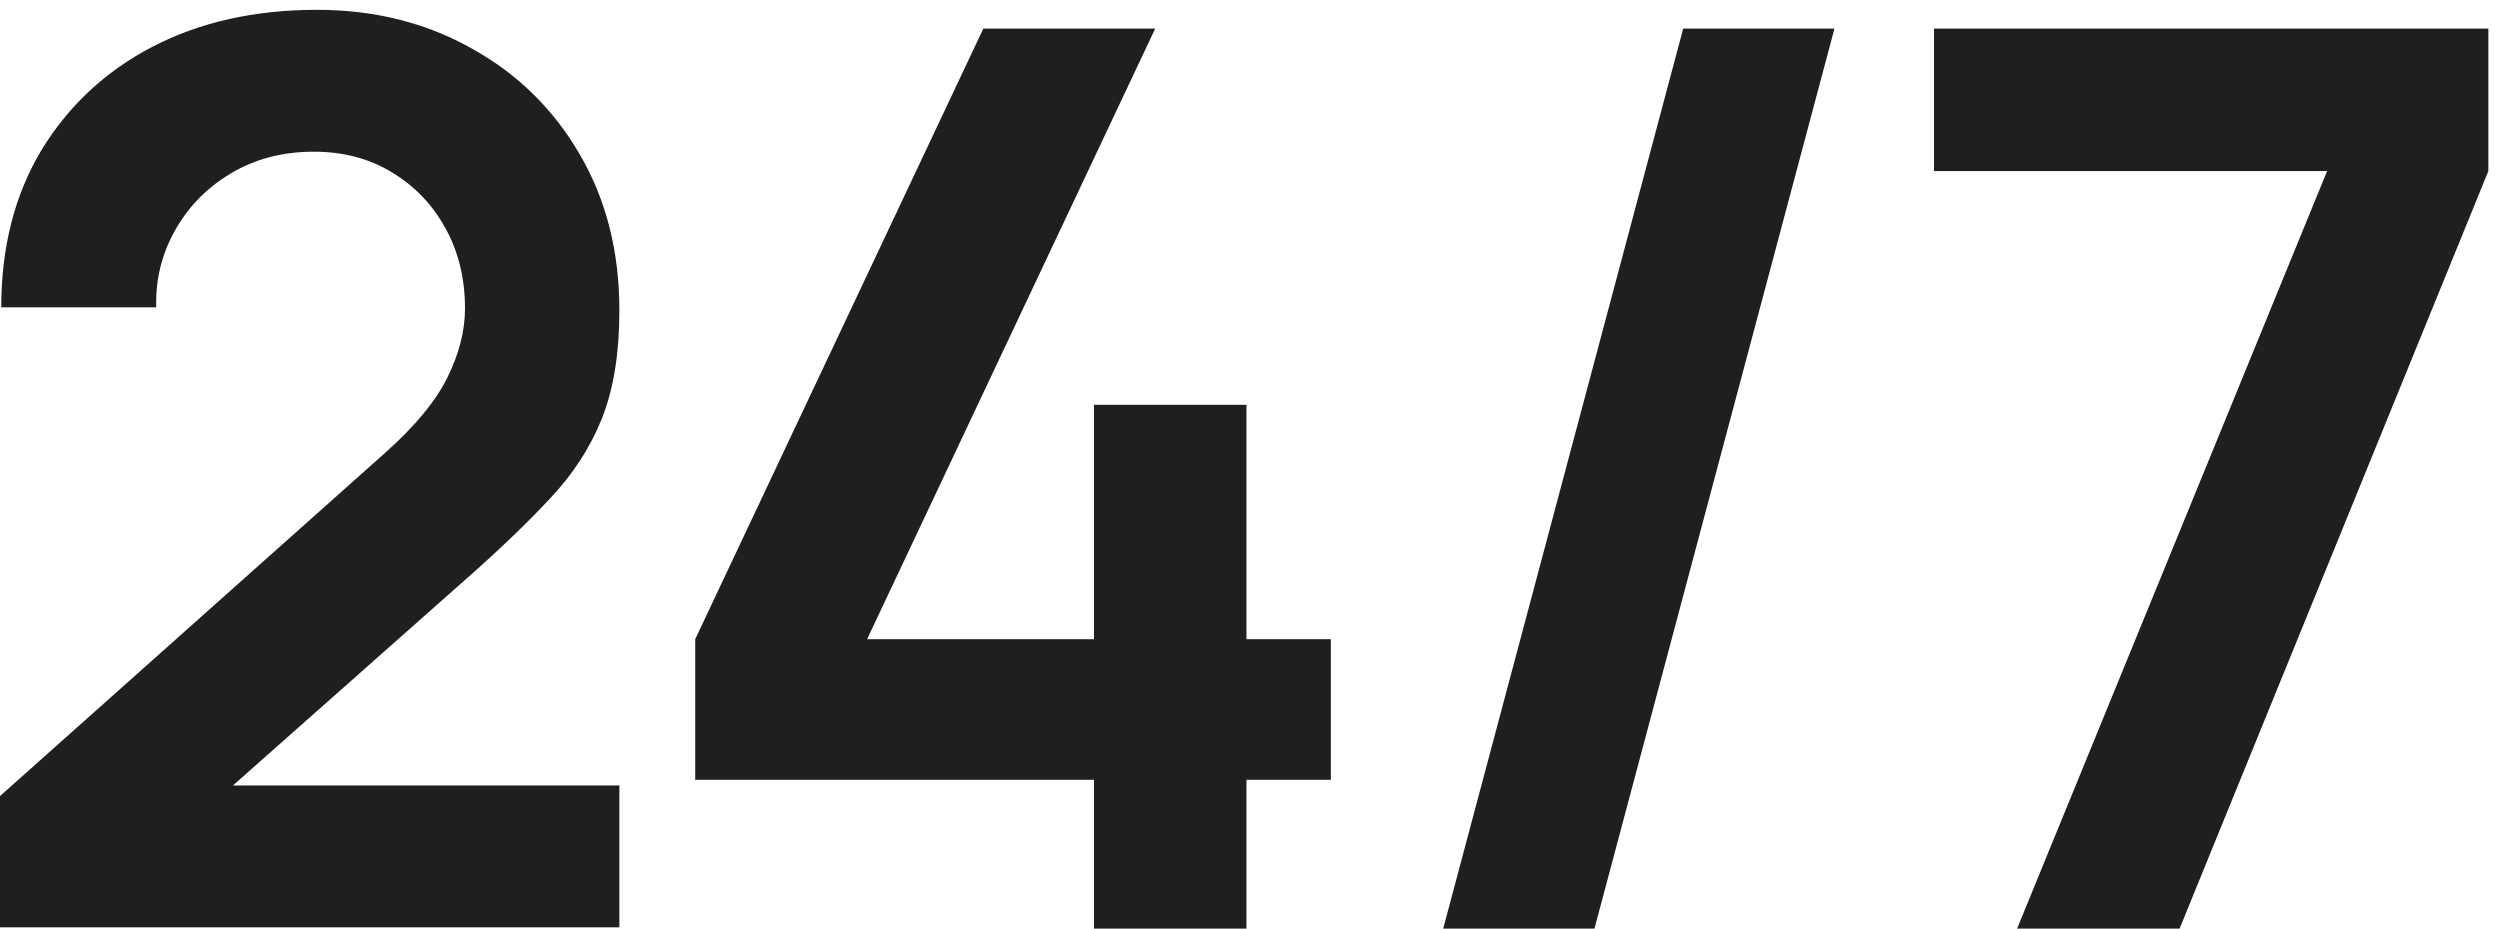 <svg width="140" height="52" viewBox="0 0 140 52" fill="none" xmlns="http://www.w3.org/2000/svg">
<path d="M5.21541e-08 51.93V44.58L21.56 25.365C23.24 23.872 24.407 22.46 25.06 21.13C25.713 19.8 26.04 18.517 26.04 17.28C26.04 15.6 25.678 14.107 24.955 12.8C24.232 11.47 23.228 10.42 21.945 9.65C20.685 8.88 19.227 8.495 17.57 8.495C15.82 8.495 14.268 8.903 12.915 9.72C11.585 10.513 10.547 11.575 9.8 12.905C9.053 14.235 8.703 15.67 8.75 17.21H0.07C0.07 13.85 0.817 10.922 2.31 8.425C3.827 5.928 5.903 3.992 8.54 2.615C11.2 1.238 14.268 0.55 17.745 0.55C20.965 0.55 23.858 1.273 26.425 2.72C28.992 4.143 31.01 6.127 32.48 8.67C33.95 11.19 34.685 14.095 34.685 17.385C34.685 19.788 34.358 21.807 33.705 23.44C33.052 25.073 32.072 26.578 30.765 27.955C29.482 29.332 27.883 30.86 25.97 32.54L10.675 46.085L9.905 43.985H34.685V51.93H5.21541e-08ZM61.262 52V43.67H38.932V35.795L55.067 1.6H64.692L48.557 35.795H61.262V22.67H69.802V35.795H74.527V43.67H69.802V52H61.262ZM94.26 1.6H102.73L89.29 52H80.82L94.26 1.6ZM112.958 52L130.318 9.58H108.303V1.6H139.348V9.58L122.058 52H112.958Z" fill="#1F1F1F"/>
</svg>
